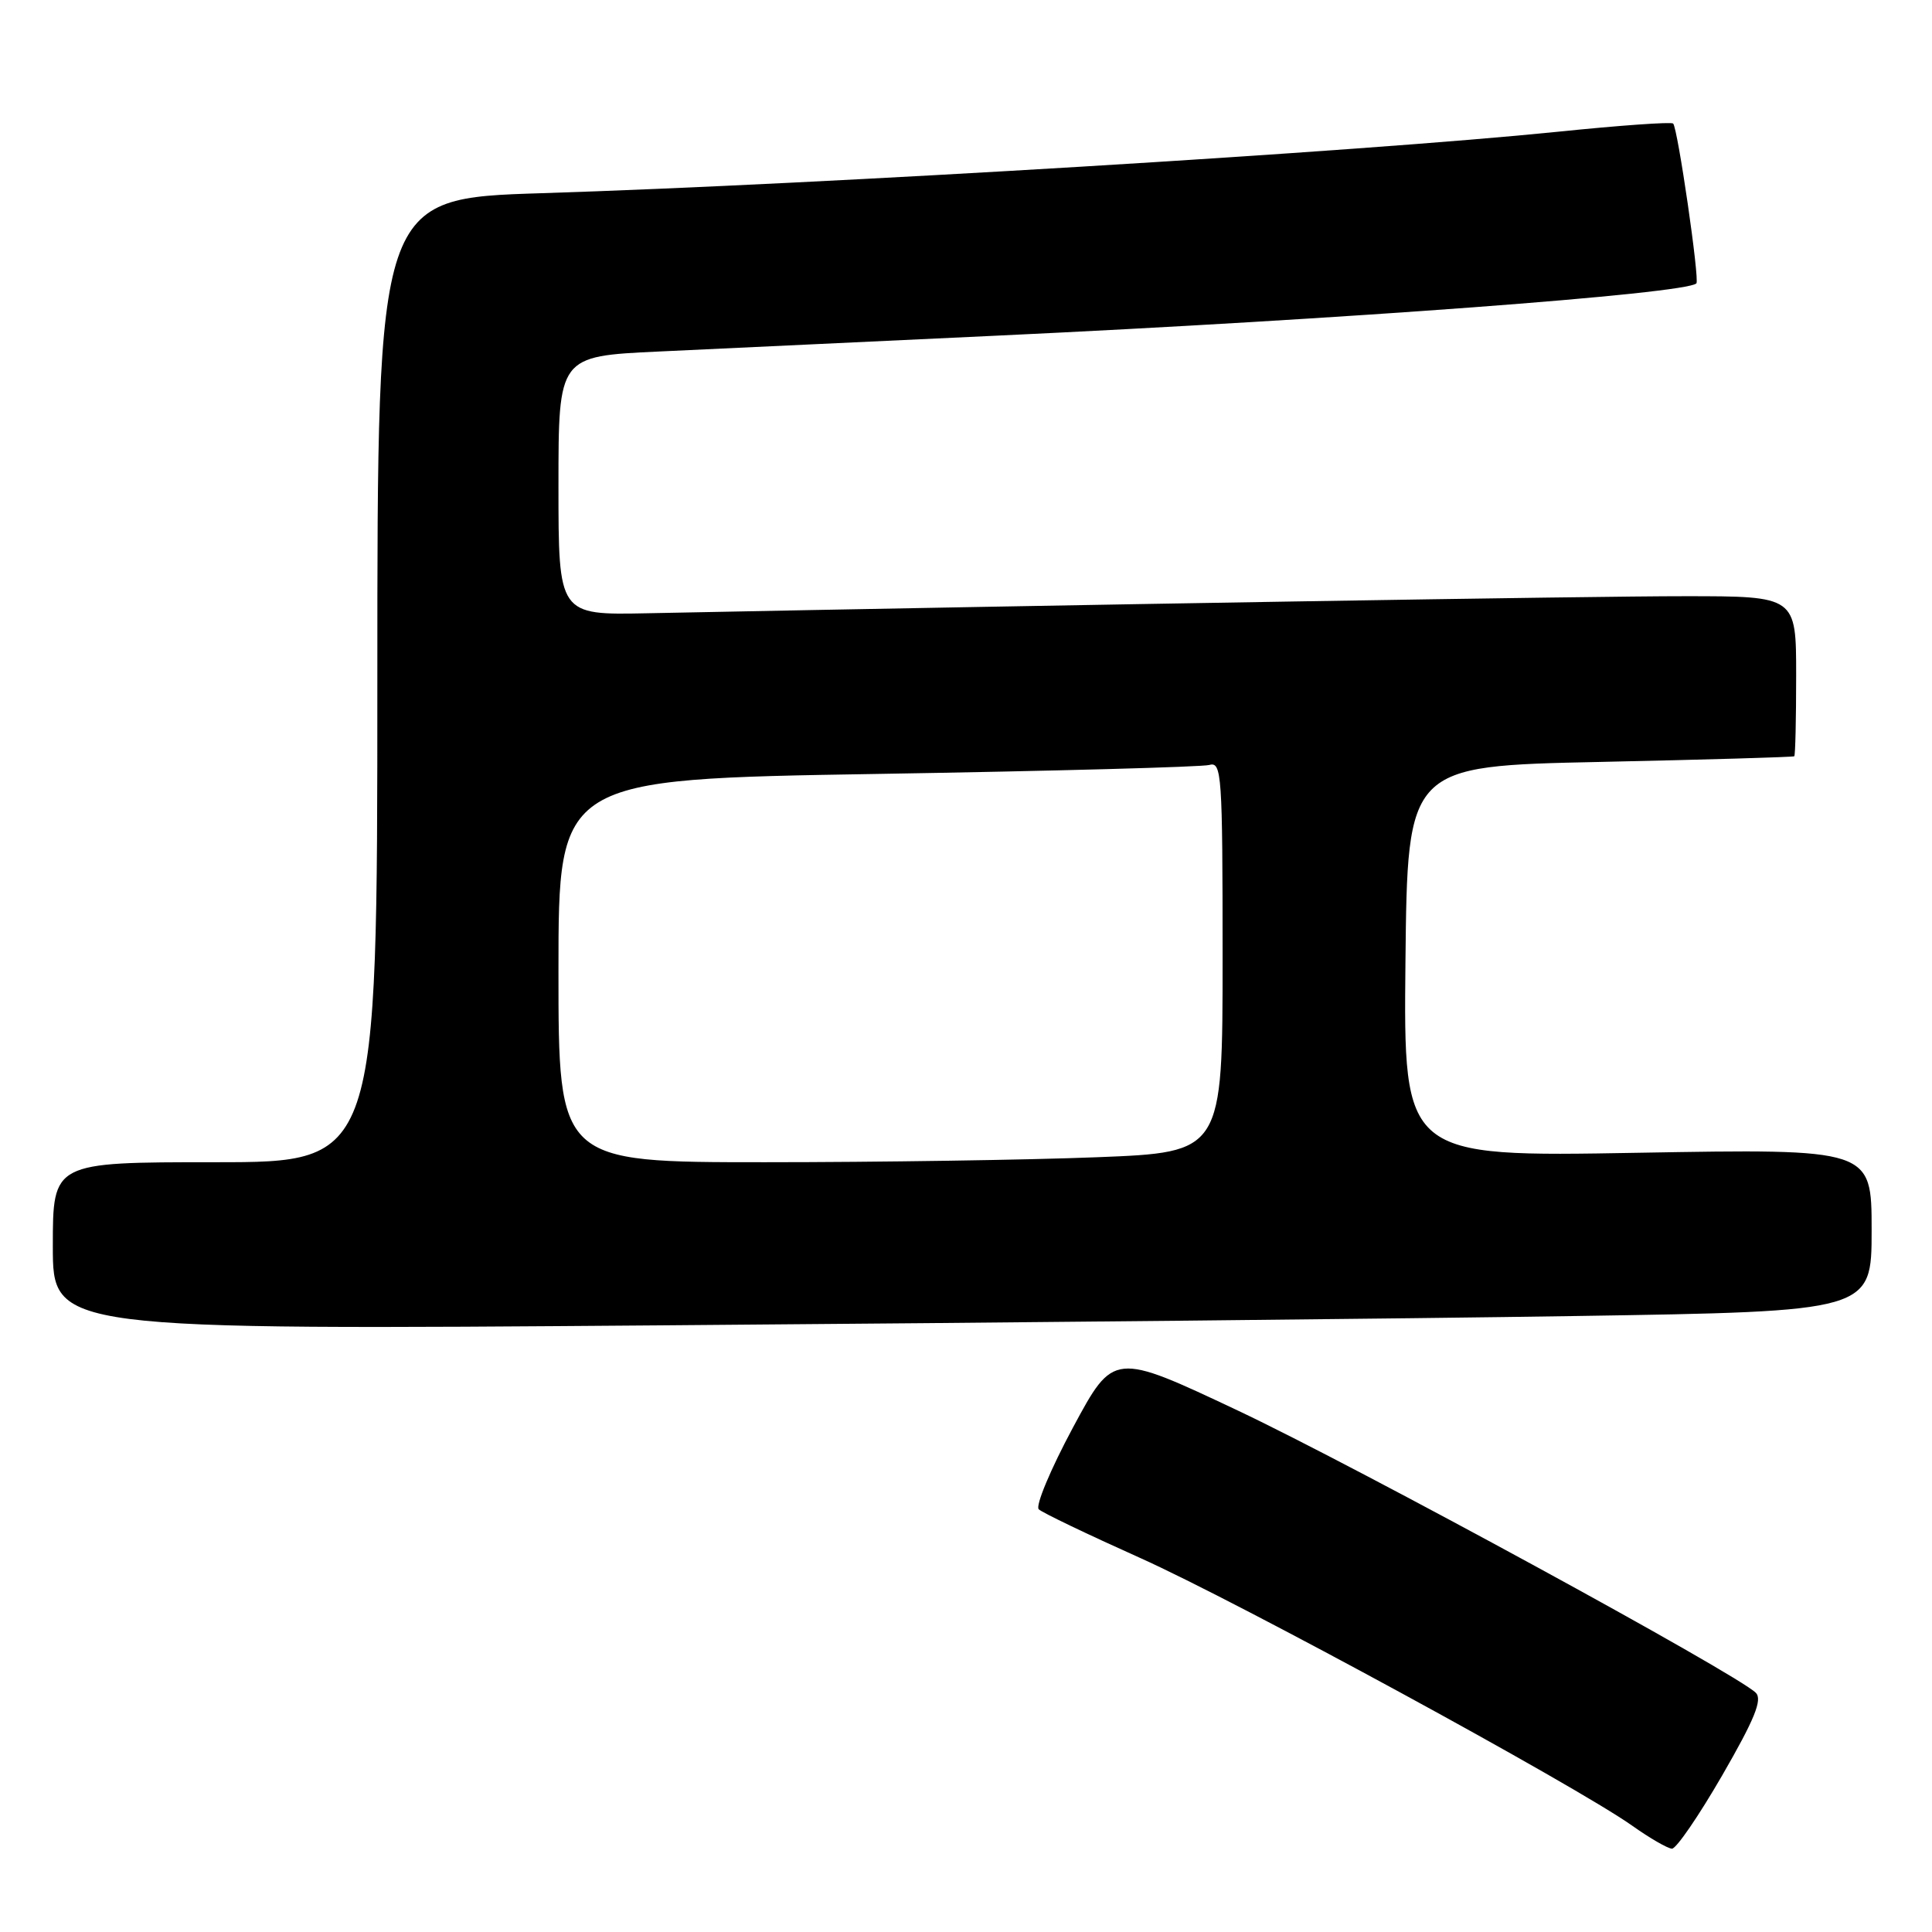 <?xml version="1.0" encoding="UTF-8" standalone="no"?>
<!DOCTYPE svg PUBLIC "-//W3C//DTD SVG 1.1//EN" "http://www.w3.org/Graphics/SVG/1.1/DTD/svg11.dtd" >
<svg xmlns="http://www.w3.org/2000/svg" xmlns:xlink="http://www.w3.org/1999/xlink" version="1.1" viewBox="0 0 256 256">
 <g >
 <path fill="currentColor"
d=" M 228.20 235.25 C 232.49 227.82 233.55 225.22 232.66 224.31 C 230.25 221.85 179.82 194.37 164.03 186.91 C 147.56 179.14 147.56 179.14 142.17 189.16 C 139.21 194.67 137.17 199.55 137.64 199.99 C 138.11 200.44 144.15 203.33 151.06 206.43 C 163.97 212.21 208.71 236.56 216.27 241.91 C 218.59 243.56 220.97 244.93 221.54 244.96 C 222.11 244.98 225.10 240.61 228.20 235.25 Z  M 208.75 174.38 C 248.00 173.77 248.00 173.77 248.00 162.99 C 248.00 152.21 248.00 152.21 216.98 152.75 C 185.97 153.30 185.97 153.30 186.23 127.40 C 186.50 101.50 186.50 101.50 212.00 100.96 C 226.03 100.66 237.61 100.32 237.75 100.21 C 237.89 100.09 238.00 95.28 238.00 89.50 C 238.00 79.00 238.00 79.00 223.25 79.00 C 211.19 78.99 142.92 80.12 85.75 81.26 C 74.00 81.50 74.00 81.50 74.00 64.35 C 74.00 47.20 74.00 47.20 87.25 46.58 C 94.54 46.24 114.67 45.29 132.00 44.48 C 178.07 42.32 223.40 38.93 224.78 37.55 C 225.23 37.10 222.31 16.97 221.70 16.37 C 221.46 16.13 214.57 16.62 206.39 17.46 C 180.24 20.12 109.12 24.42 71.75 25.60 C 50.00 26.28 50.00 26.28 50.00 90.14 C 50.00 154.00 50.00 154.00 28.50 154.00 C 7.00 154.00 7.00 154.00 7.00 165.12 C 7.00 176.24 7.00 176.24 88.25 175.61 C 132.94 175.27 187.16 174.72 208.75 174.38 Z  M 74.00 128.62 C 74.00 103.24 74.00 103.24 116.25 102.55 C 139.49 102.17 159.29 101.63 160.25 101.36 C 161.88 100.90 162.00 102.58 162.00 126.78 C 162.00 152.69 162.00 152.69 145.34 153.34 C 136.18 153.70 116.38 154.00 101.34 154.00 C 74.00 154.00 74.00 154.00 74.00 128.62 Z "/>
</g>
</svg>